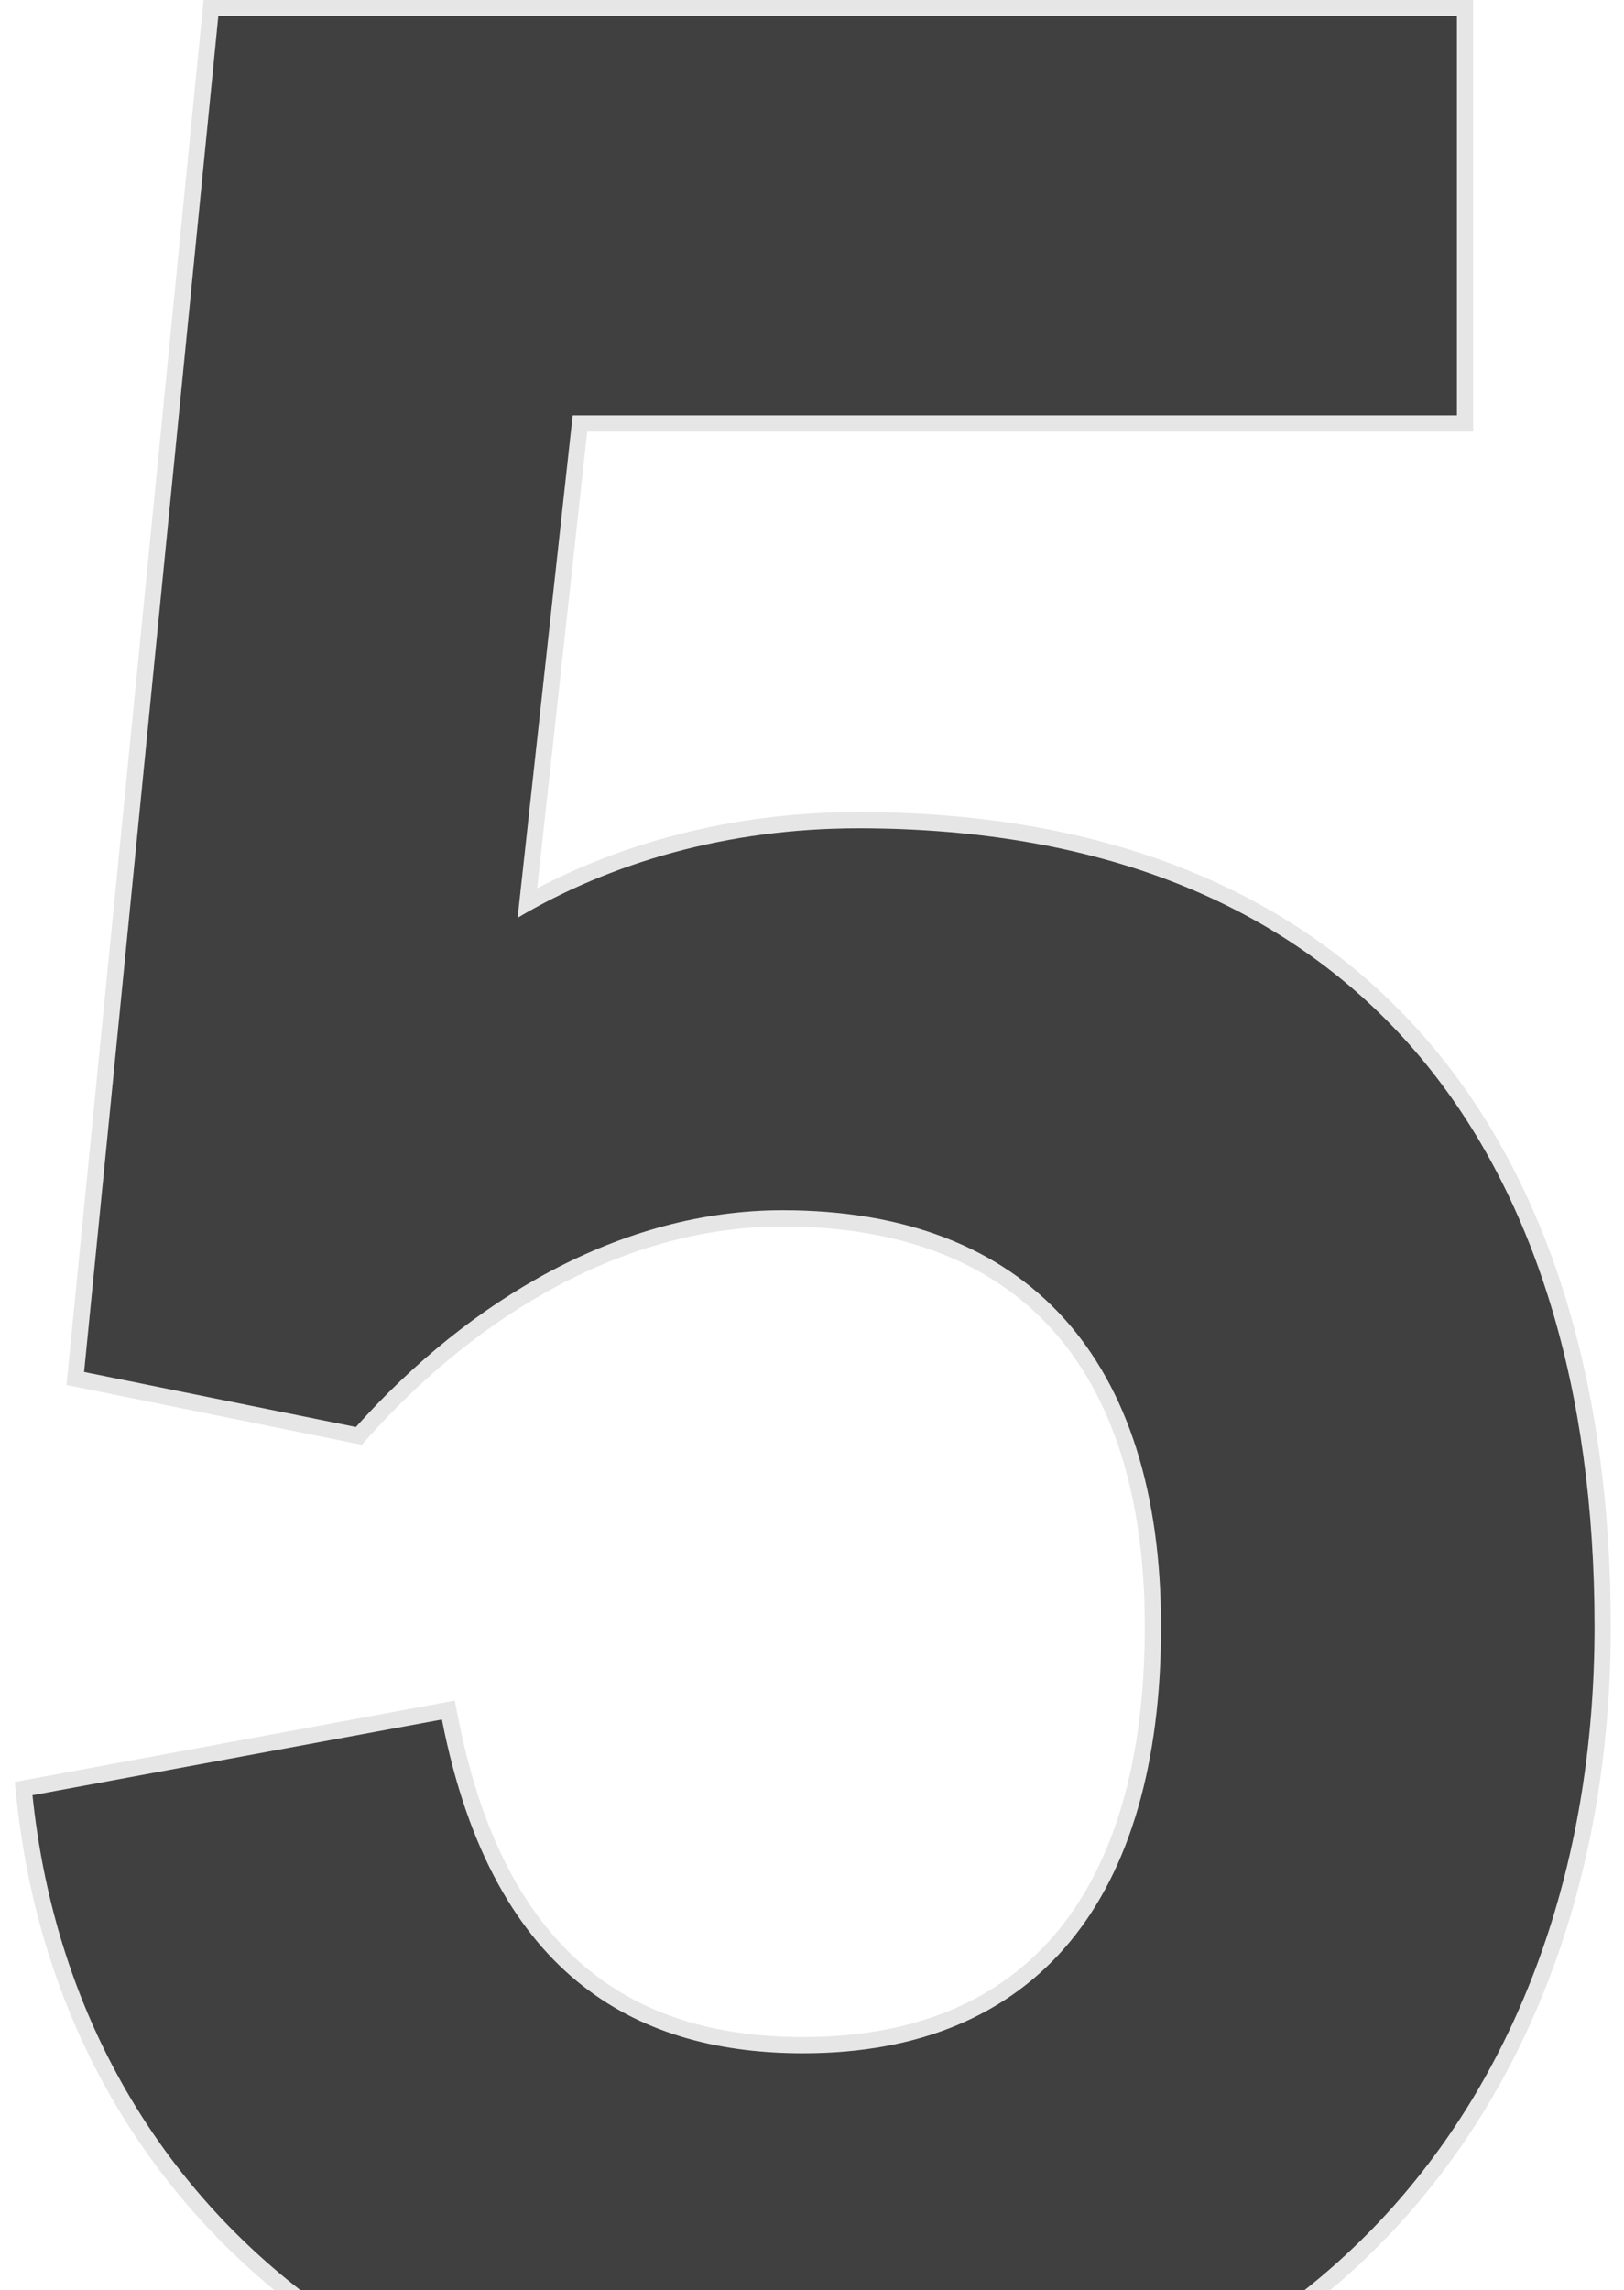 <svg width="100" height="141" viewBox="0 0 100 141" fill="none" xmlns="http://www.w3.org/2000/svg">
<path d="M2 110.534C4.542 135.11 24.246 151 49.458 151C79.119 151 98.186 130.025 98.186 100.153C98.186 71.127 83.78 51 52.847 51C44.797 51 37.593 53.119 31.873 56.508L35.263 25.576H89.712V1H13.441L5.178 84.475L21.915 87.864C28.907 80.025 38.229 74.517 48.186 74.517C63.229 74.517 71.492 83.627 71.492 100.153C71.492 116.89 63.864 126.424 49.458 126.424C39.712 126.424 30.39 122.186 27.212 105.873L2 110.534Z" fill="black" fill-opacity="0.75"/>
<path d="M1.909 110.042L1.455 110.126L1.503 110.585C4.075 135.448 24.022 151.5 49.458 151.5C64.411 151.5 76.73 146.21 85.308 137.122C93.884 128.037 98.686 115.196 98.686 100.153C98.686 85.564 95.066 73.145 87.495 64.365C79.914 55.574 68.428 50.5 52.847 50.5C45.106 50.5 38.131 52.438 32.477 55.585L35.711 26.076H89.712H90.212V25.576V1V0.5H89.712H13.441H12.988L12.943 0.951L4.68 84.425L4.636 84.875L5.079 84.965L21.816 88.355L22.097 88.411L22.288 88.197C29.22 80.426 38.416 75.017 48.186 75.017C55.605 75.017 61.281 77.26 65.11 81.474C68.945 85.695 70.992 91.967 70.992 100.153C70.992 108.454 69.099 114.892 65.492 119.246C61.898 123.585 56.543 125.924 49.458 125.924C44.654 125.924 40.01 124.88 36.181 121.873C32.354 118.868 29.276 113.852 27.703 105.777L27.608 105.291L27.121 105.381L1.909 110.042Z" stroke="black" stroke-opacity="0.1"/>
</svg>
